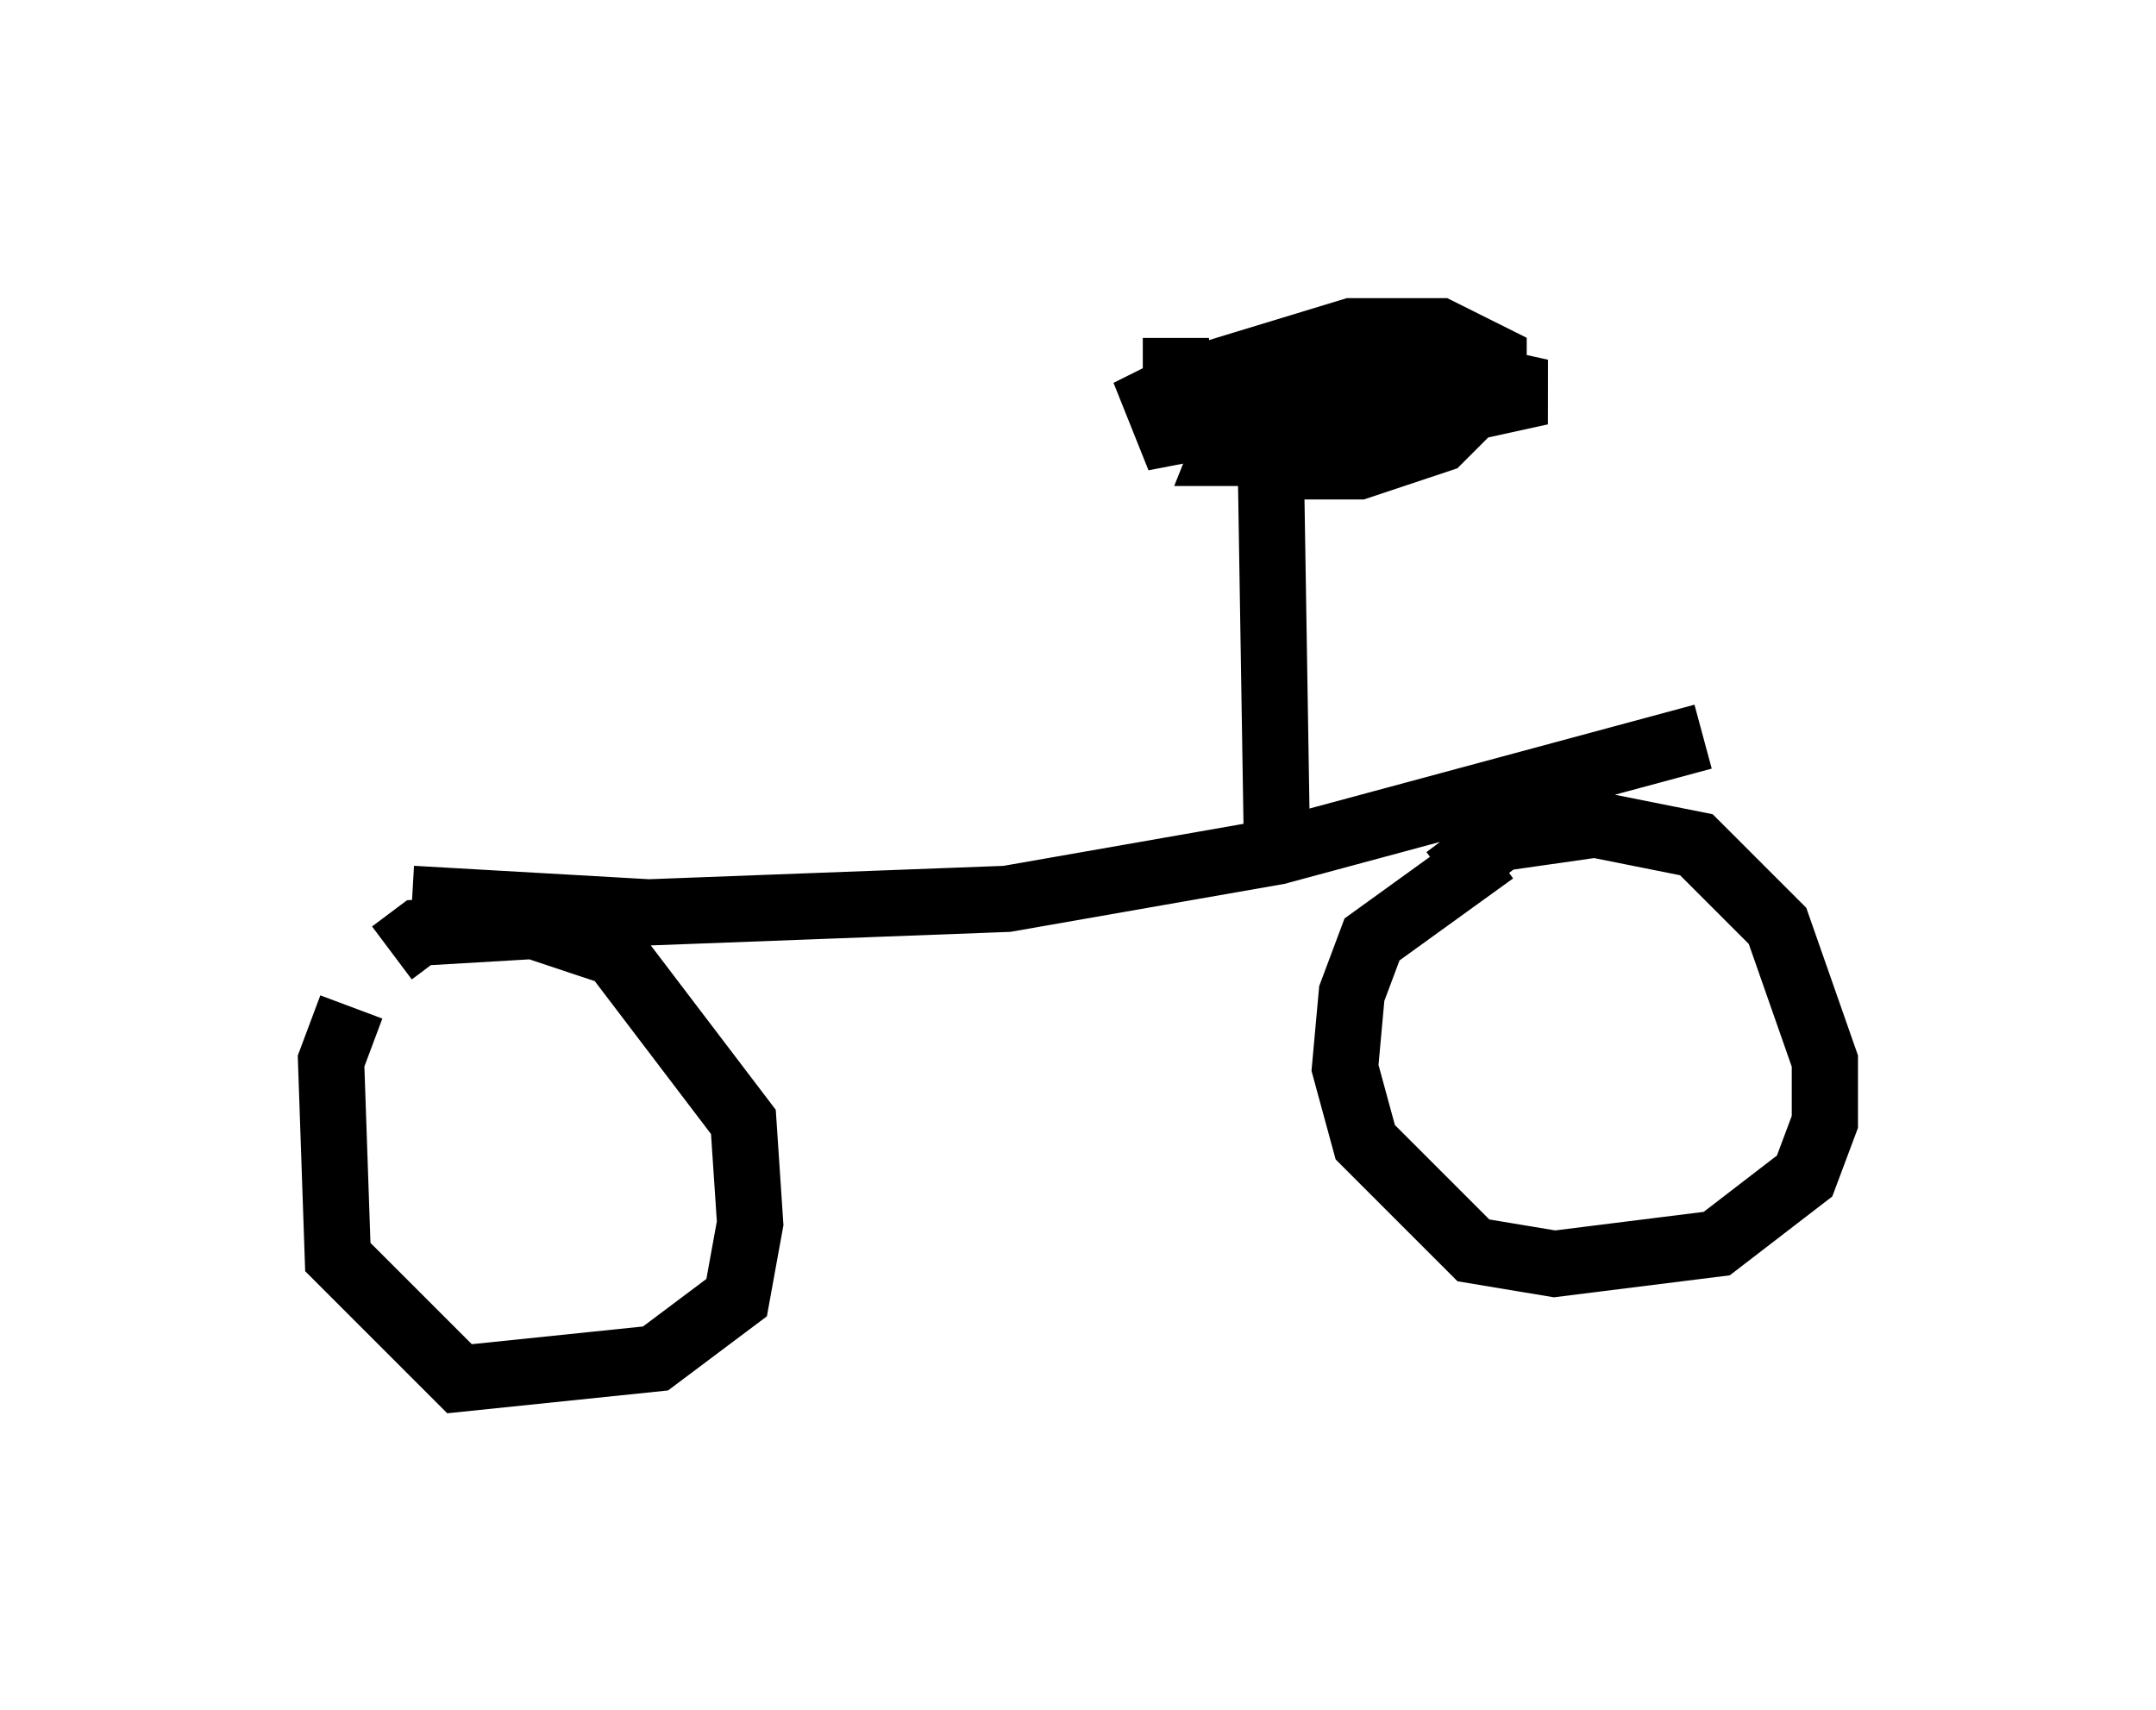 <?xml version="1.0" encoding="utf-8" ?>
<svg baseProfile="full" height="25.823" version="1.1" width="32.561" xmlns="http://www.w3.org/2000/svg" xmlns:ev="http://www.w3.org/2001/xml-events" xmlns:xlink="http://www.w3.org/1999/xlink"><defs /><rect fill="white" height="25.823" width="32.561" x="0" y="0" /><path d="M6.327, 14.086 m-1.021, 1.123 l-0.306, 0.817 0.102, 2.96 l1.838, 1.838 2.96, -0.306 l1.225, -0.919 0.204, -1.123 l-0.102, -1.531 -1.94, -2.552 l-1.225, -0.408 -1.735, 0.102 l-0.408, 0.306 m16.64, -1.531 l-1.838, 1.327 -0.306, 0.817 l-0.102, 1.123 0.306, 1.123 l1.633, 1.633 1.225, 0.204 l2.45, -0.306 1.327, -1.021 l0.306, -0.817 0.0, -0.919 l-0.715, -2.042 -1.225, -1.225 l-1.531, -0.306 -1.429, 0.204 l-0.817, 0.613 m-15.619, 0.306 l3.573, 0.204 5.41, -0.204 l4.083, -0.715 6.431, -1.735 m-6.431, 1.94 l-0.102, -6.329 m-1.429, -1.633 l0.0, 1.021 1.429, 0.919 l1.327, 0.0 1.225, -0.408 l0.817, -0.817 0.0, -0.408 l-0.817, -0.408 -1.327, 0.0 l-2.348, 0.715 -0.613, 0.306 l0.204, 0.51 5.308, -1.021 l-3.675, 0.613 -0.613, 0.204 l-0.204, 0.51 0.613, 0.0 l4.185, -0.919 -0.919, -0.204 l-2.348, 0.715 " fill="none" stroke="black" stroke-width="1" /></svg>